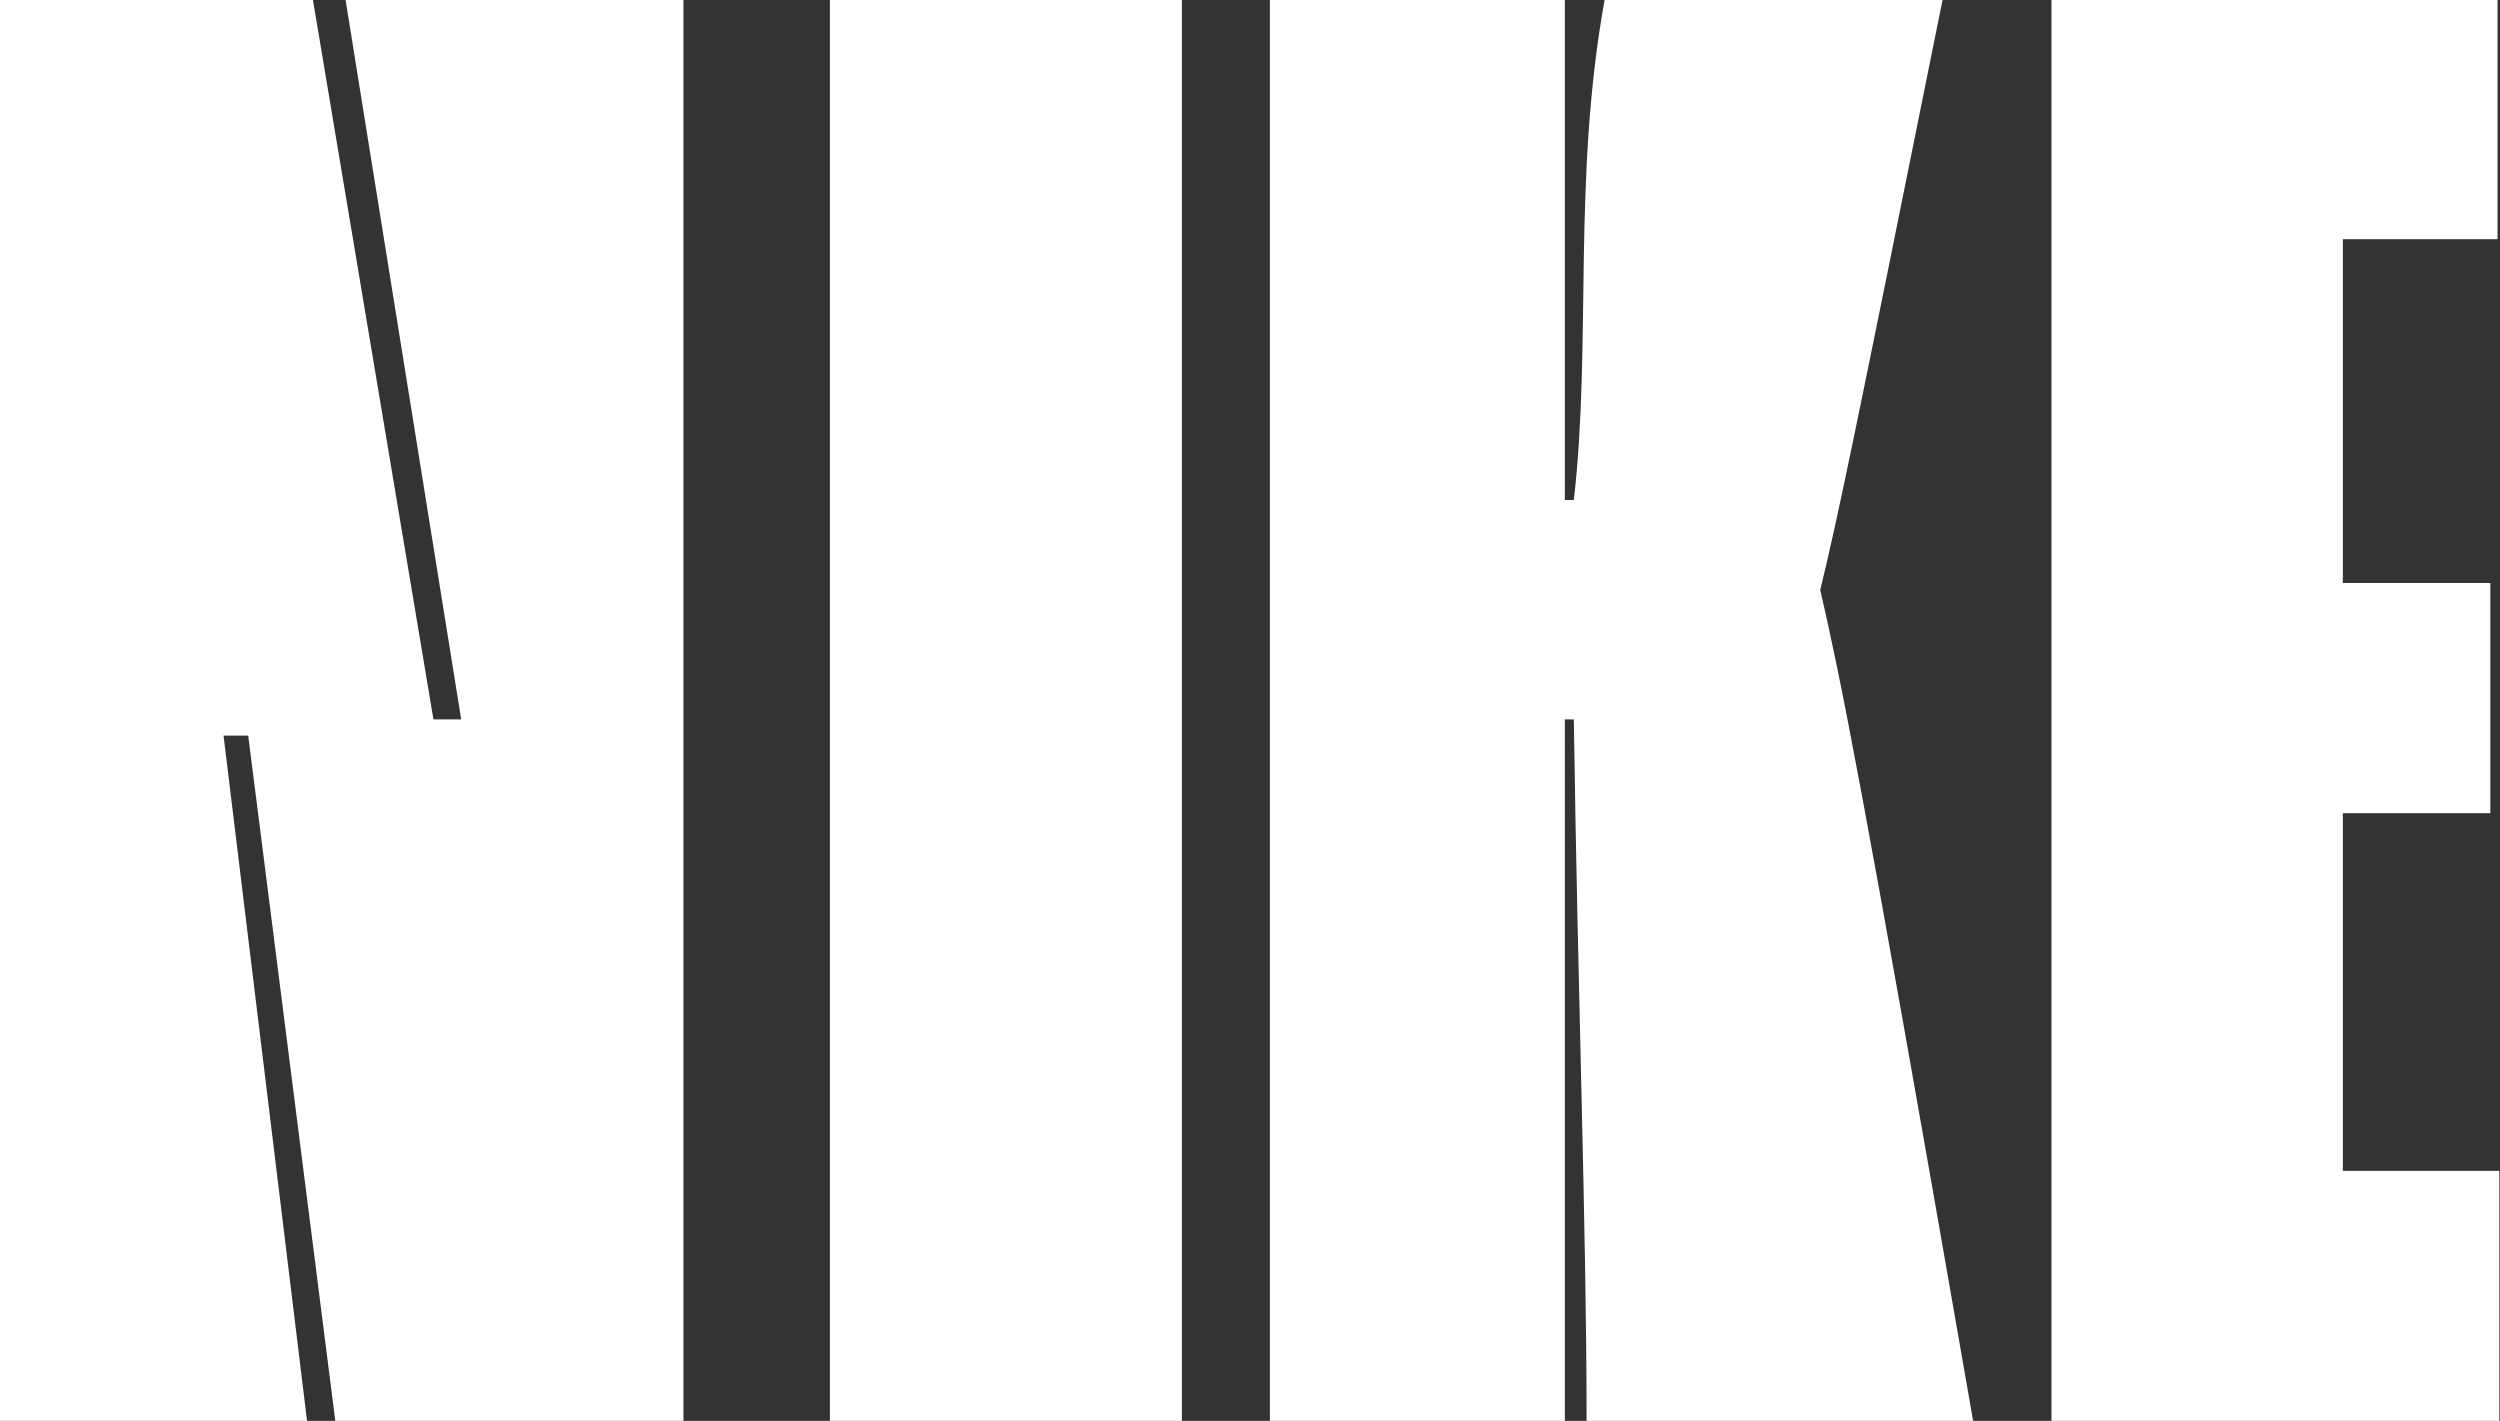 <svg width="973" height="553" viewBox="0 0 973 553" fill="none" xmlns="http://www.w3.org/2000/svg">
<rect x="0" y="0" width="973" height="553" fill="#333333" stroke="none"/>
<path d="M972.737 455.7V553H798.438V0H972.038V93.1H911.838V226.9H969.237V316.5H911.838V455.7H972.737Z" fill="white"/>
<path d="M767.938 553H617.5C617.5 478.5 614 385 612.538 280H609.038V553H494.238V0H609.038V194.6H612.538C619.538 133.7 611.9 70 624.5 0H756.038C721.738 170.1 715.438 200.9 708.438 229.6C716.138 263.2 723.838 299.6 767.938 553Z" fill="white"/>
<path d="M460 0V553H323V0H460Z" fill="white"/>
<path d="M266 0V553H130.5L96.6 286.3H87L119.5 553H0V0H121.8L168.7 280H179.5L134.5 0H266Z" fill="white"/>
</svg>
